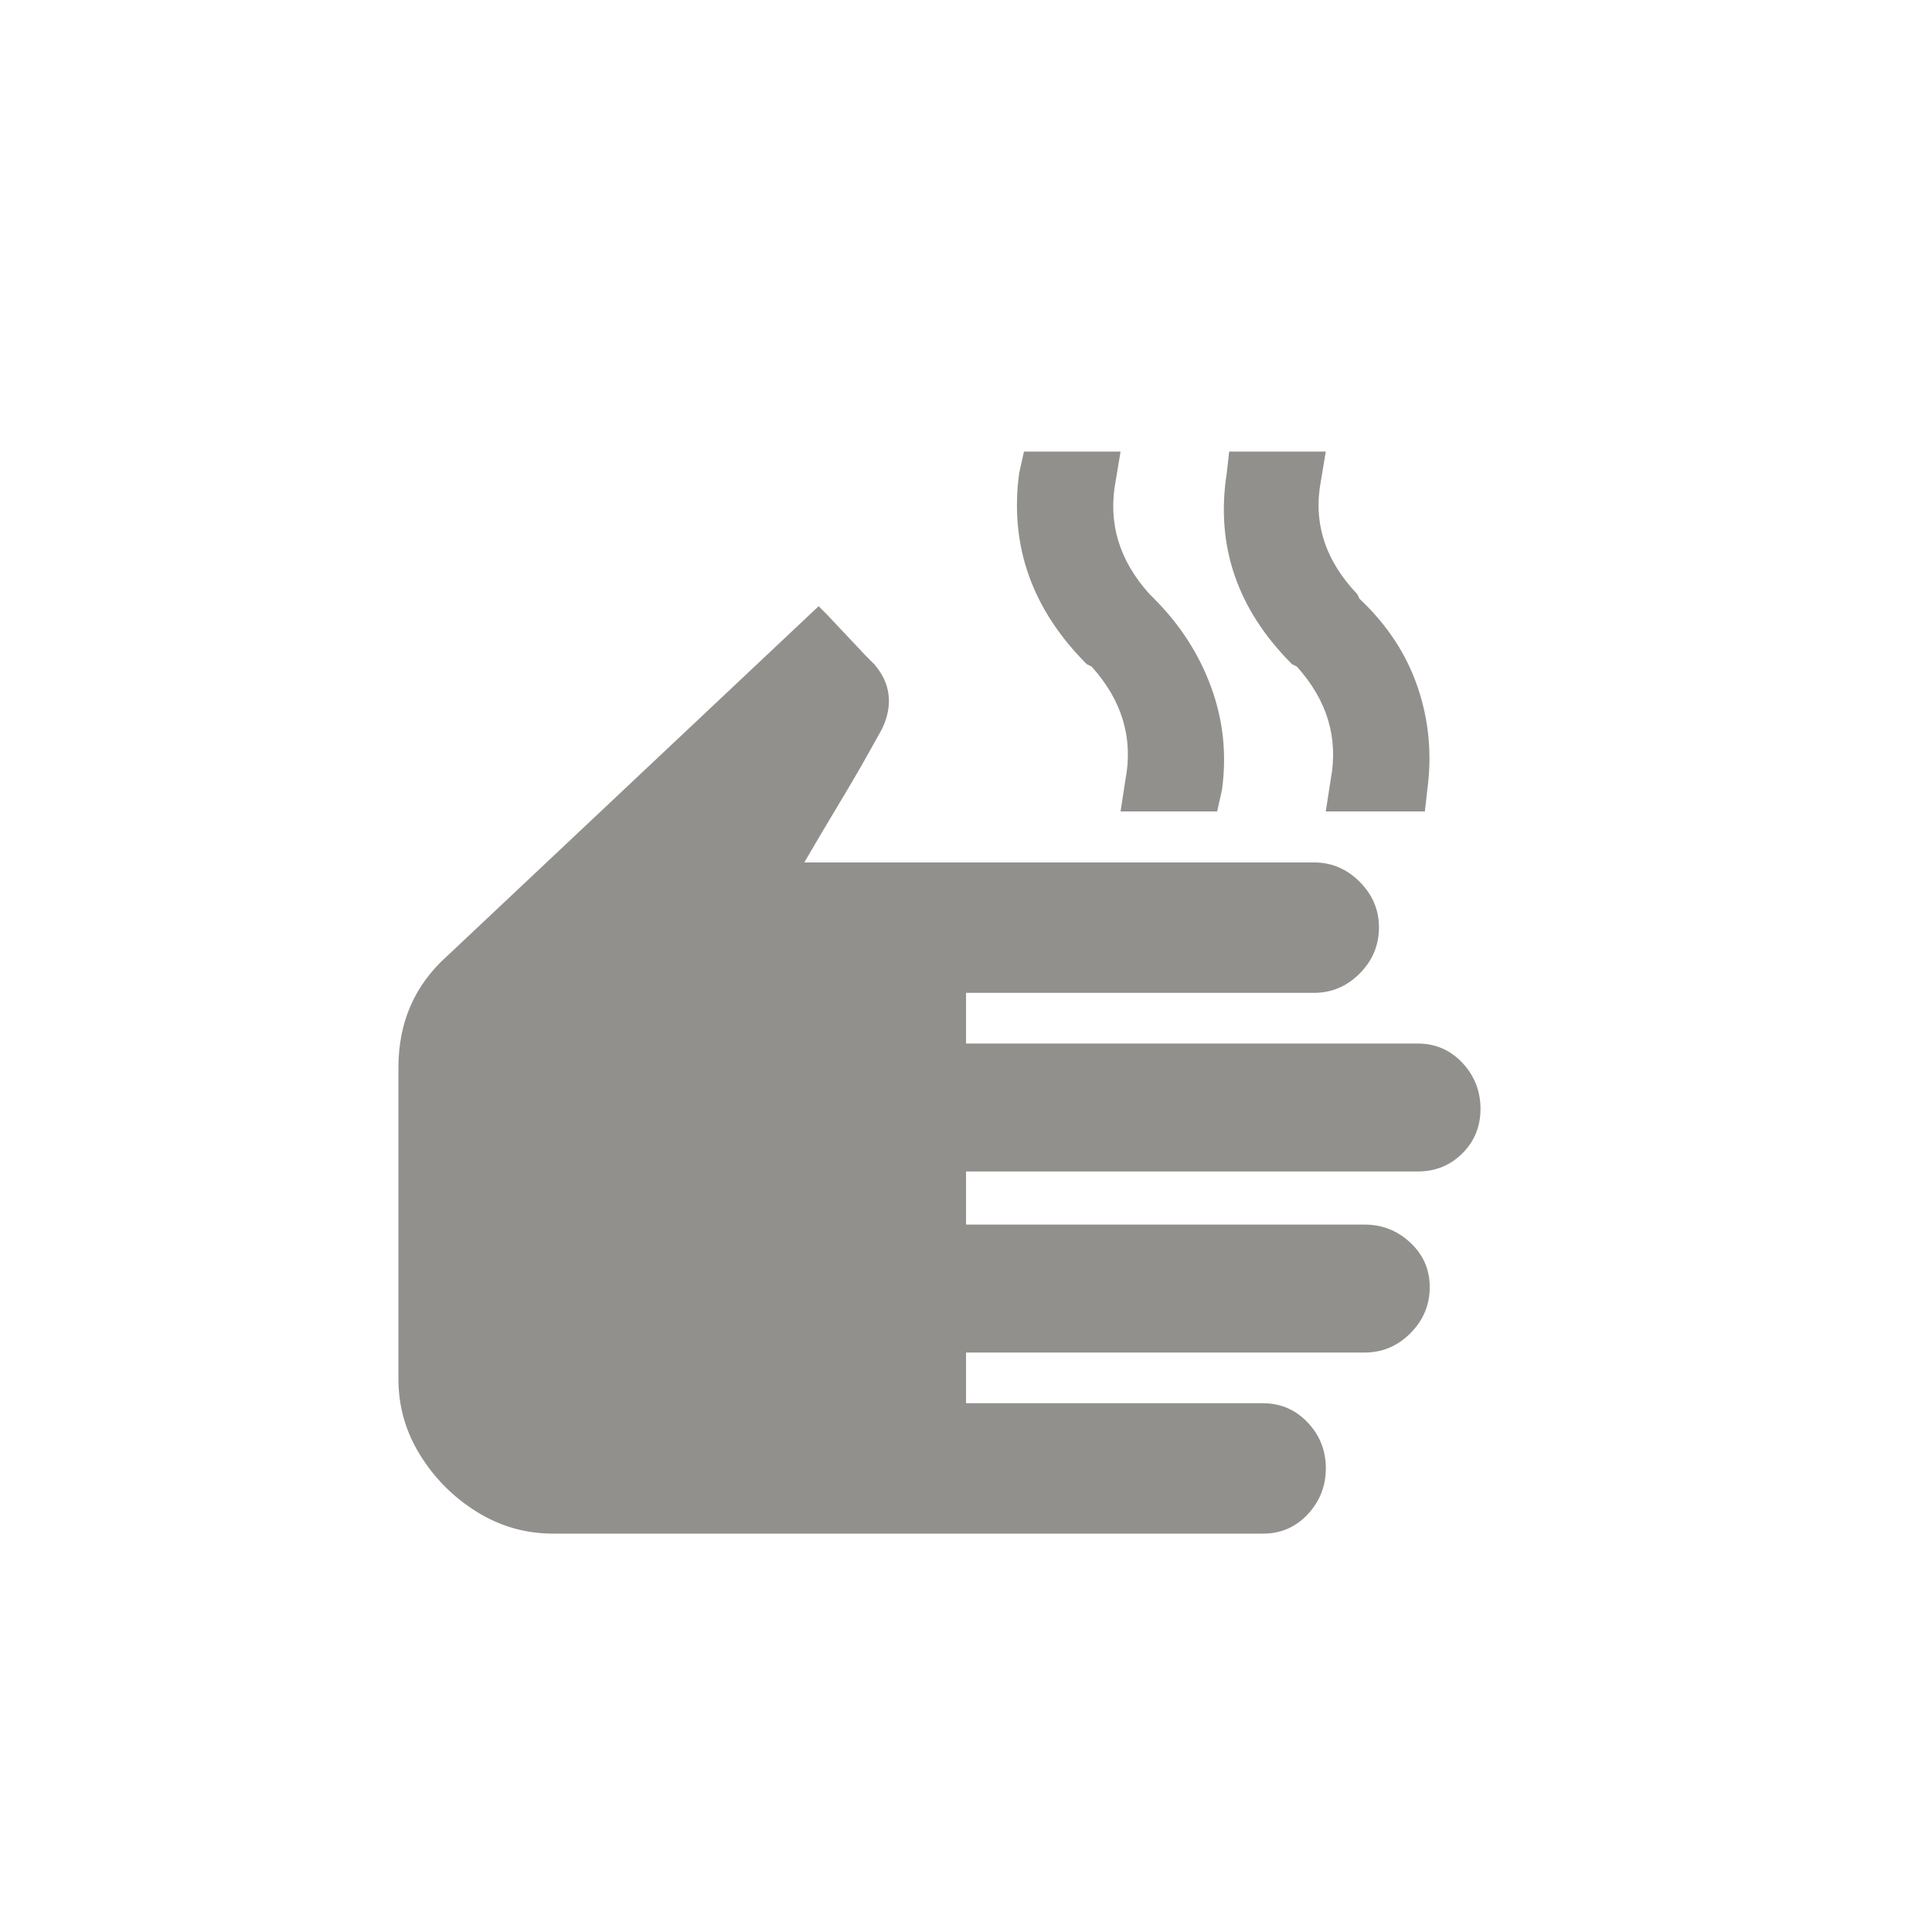 <!-- Generated by IcoMoon.io -->
<svg version="1.1" xmlns="http://www.w3.org/2000/svg" width="40" height="40" viewBox="0 0 40 40">
<title>mt-dry</title>
<path fill="#91908d" d="M23.9 12.4l-0.1-0.1q-0.949-1.049-0.7-2.351l0.1-0.6h-2l-0.1 0.451q-0.3 2.249 1.4 3.951l0.1 0.049q0.949 1.051 0.7 2.349l-0.1 0.651h2l0.1-0.449q0.151-1.1-0.225-2.125t-1.175-1.825zM28.149 12.4l-0.049-0.1q-1-1.049-0.751-2.351l0.1-0.6h-2l-0.051 0.451q-0.349 2.249 1.351 3.951l0.1 0.049q0.949 1.051 0.7 2.349l-0.1 0.651h2.051l0.051-0.449q0.149-1.1-0.2-2.125t-1.2-1.825zM16.949 12.551l-7.7 7.251q-1 0.9-1 2.3v6.451q0 0.849 0.451 1.575t1.175 1.175 1.575 0.449h14.7q0.551 0 0.925-0.4t0.375-0.951-0.375-0.949-0.925-0.4h-6.149v-1.049h8.251q0.551 0 0.949-0.4t0.4-0.949-0.4-0.925-0.949-0.375h-8.251v-1.1h9.351q0.549 0 0.925-0.375t0.375-0.925-0.375-0.949-0.925-0.4h-9.351v-1.049h7.2q0.551 0 0.949-0.4t0.4-0.949-0.4-0.951-0.949-0.4h-10.549q0.349-0.6 0.725-1.225t0.625-1.075l0.251-0.449q0.151-0.3 0.151-0.6 0-0.4-0.3-0.751l-0.175-0.175t-0.4-0.425-0.4-0.425l-0.175-0.175z"></path>
</svg>
